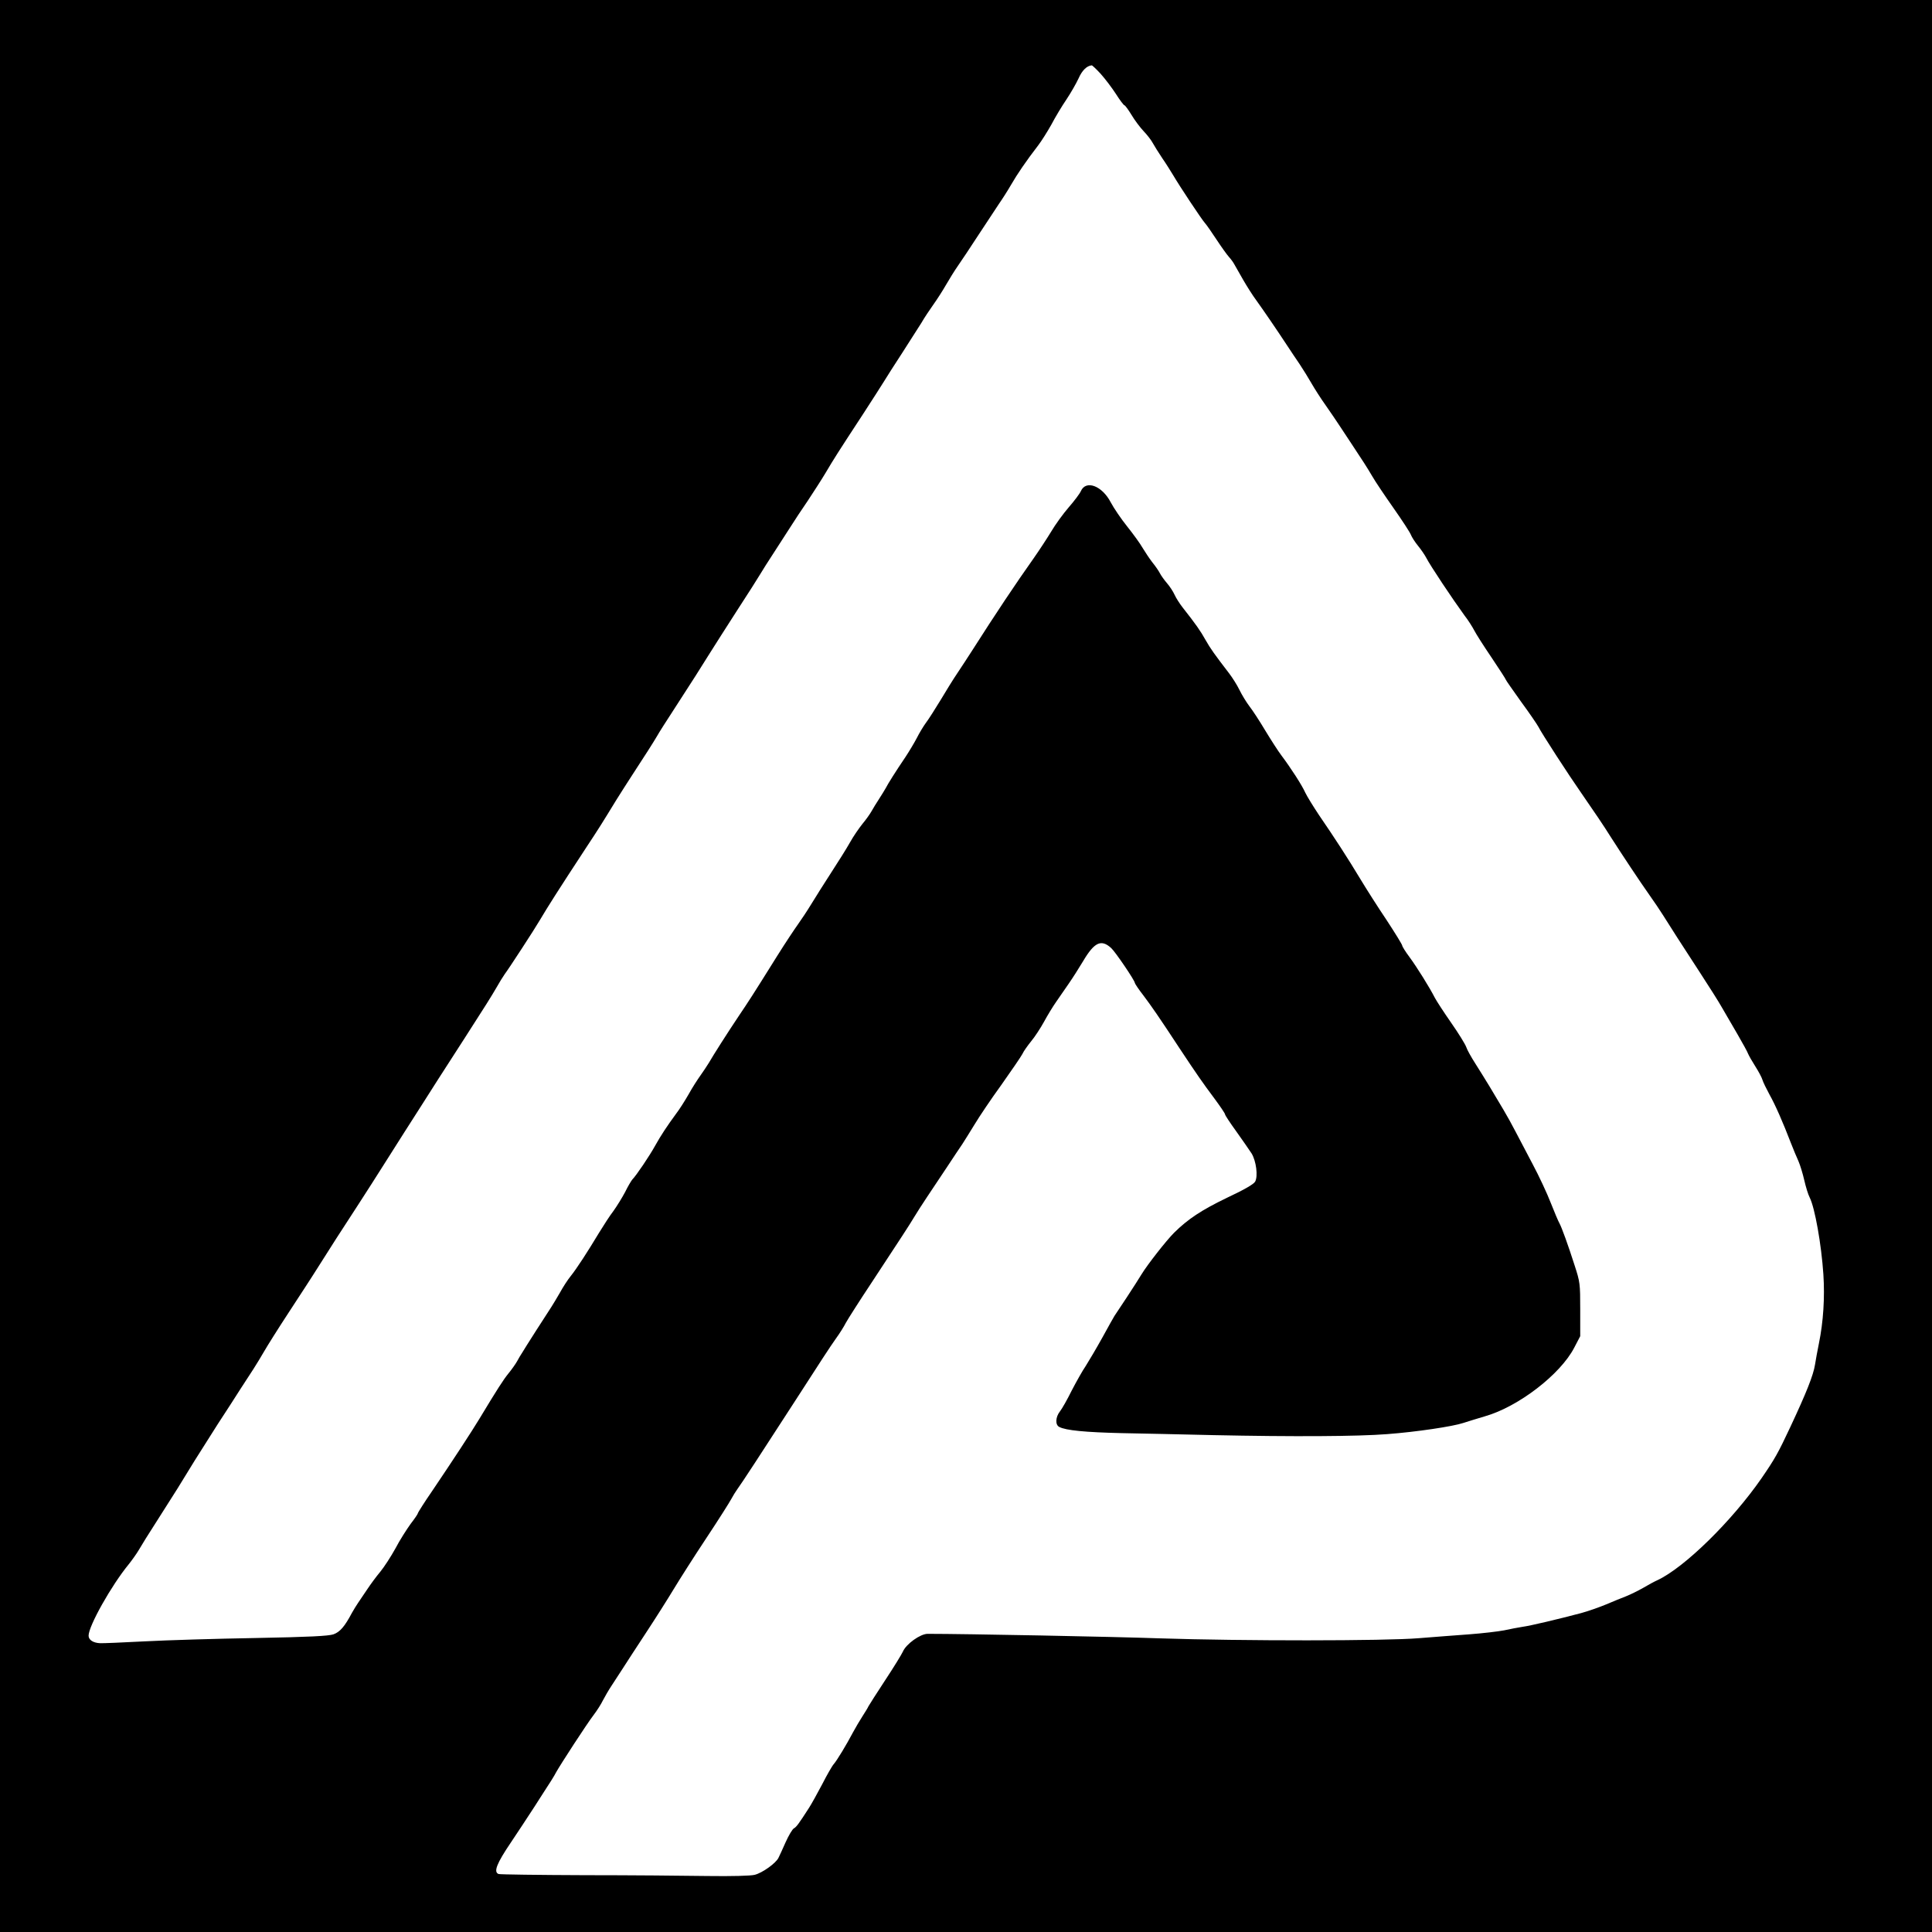 <?xml version="1.0" standalone="no"?>
<!DOCTYPE svg PUBLIC "-//W3C//DTD SVG 20010904//EN"
 "http://www.w3.org/TR/2001/REC-SVG-20010904/DTD/svg10.dtd">
<svg version="1.0" xmlns="http://www.w3.org/2000/svg"
 width="1156pt" height="1156pt" viewBox="0 0 1156 1156"
 preserveAspectRatio="xMidYMid meet">
<g transform="translate(0,1156) scale(0.1,-0.1)"
fill="#000000" stroke="none">
<path d="M0 5780 l0 -5780 5780 0 5780 0 0 5780 0 5780 -5780 0 -5780 0 0
-5780z m6586 5338 c26 -29 67 -83 91 -120 24 -38 47 -68 51 -68 4 0 23 -26 42
-57 19 -32 52 -76 73 -98 21 -22 45 -53 54 -70 9 -16 34 -57 57 -91 23 -33 52
-80 66 -103 38 -65 170 -264 190 -286 10 -11 41 -56 70 -100 29 -44 62 -90 73
-102 11 -12 25 -31 31 -42 6 -10 30 -52 53 -93 23 -40 59 -97 80 -125 41 -57
120 -172 183 -268 22 -33 56 -85 77 -115 20 -30 52 -82 71 -115 19 -33 56 -91
84 -130 27 -38 65 -95 85 -125 20 -30 52 -79 72 -109 65 -98 89 -135 122 -191
17 -30 75 -116 127 -190 52 -74 99 -146 104 -160 5 -13 24 -43 42 -65 18 -22
40 -54 49 -71 25 -49 158 -248 230 -347 22 -28 47 -68 58 -89 10 -20 57 -94
104 -163 47 -70 85 -129 85 -132 0 -3 41 -61 90 -130 50 -68 97 -137 105 -152
18 -37 185 -294 253 -391 83 -120 134 -195 183 -273 66 -103 170 -260 228
-342 27 -38 65 -94 83 -123 44 -71 105 -165 220 -342 52 -80 112 -174 132
-210 21 -36 63 -108 93 -160 30 -52 59 -104 63 -116 5 -12 24 -45 43 -75 19
-30 38 -65 42 -79 4 -14 23 -53 42 -88 35 -62 81 -167 129 -292 14 -36 34 -84
45 -108 10 -23 26 -75 35 -115 9 -39 23 -85 32 -102 31 -61 70 -280 82 -460 9
-138 0 -284 -27 -415 -8 -41 -19 -97 -23 -125 -10 -64 -52 -169 -148 -374 -73
-156 -93 -191 -172 -306 -178 -257 -462 -535 -623 -610 -18 -8 -57 -29 -87
-47 -30 -17 -75 -39 -100 -49 -25 -9 -79 -32 -120 -49 -41 -17 -109 -41 -150
-52 -132 -35 -304 -76 -350 -82 -25 -4 -74 -13 -110 -21 -36 -7 -130 -18 -210
-24 -80 -6 -215 -16 -300 -23 -201 -17 -1065 -17 -1550 -1 -283 10 -1159 27
-1390 27 -43 0 -129 -61 -148 -107 -8 -17 -55 -94 -106 -171 -51 -78 -96 -148
-100 -156 -3 -8 -20 -35 -36 -60 -16 -25 -41 -67 -56 -95 -40 -76 -96 -168
-115 -190 -10 -11 -41 -65 -69 -120 -29 -55 -64 -118 -78 -140 -63 -98 -77
-117 -92 -125 -9 -5 -31 -42 -49 -82 -18 -40 -37 -83 -43 -94 -15 -32 -97 -91
-143 -102 -24 -6 -136 -9 -280 -7 -132 2 -465 5 -739 5 -274 1 -505 4 -513 7
-31 12 -12 62 74 189 47 71 96 144 107 162 12 18 50 76 84 130 35 53 71 110
79 127 23 42 185 292 226 345 19 25 44 64 55 87 12 23 34 61 50 85 16 24 46
70 67 103 21 33 84 130 140 215 56 85 130 202 165 260 35 58 122 195 195 305
73 110 140 216 150 235 10 19 27 46 37 60 18 23 153 230 332 507 174 270 221
342 257 393 22 30 49 73 60 95 12 22 82 132 157 245 179 272 222 338 252 388
14 23 48 77 77 120 28 42 82 123 120 180 37 57 78 117 90 135 12 18 44 70 73
117 28 47 100 154 161 238 60 85 117 168 126 185 8 18 33 52 53 77 21 25 55
77 76 115 21 39 54 93 73 120 19 28 53 77 76 110 23 33 61 93 85 133 68 115
109 134 169 79 25 -23 141 -194 141 -208 0 -4 23 -39 52 -76 46 -61 94 -130
214 -313 104 -157 143 -213 206 -297 37 -50 68 -95 68 -101 0 -5 31 -52 68
-103 37 -52 78 -111 91 -131 27 -45 39 -135 21 -168 -8 -15 -64 -48 -169 -97
-153 -74 -233 -127 -316 -209 -47 -47 -159 -190 -195 -249 -13 -22 -53 -84
-89 -139 -36 -54 -69 -104 -73 -110 -4 -6 -36 -63 -71 -127 -36 -65 -81 -141
-100 -171 -20 -29 -58 -97 -85 -149 -26 -53 -58 -109 -70 -124 -27 -34 -29
-81 -4 -93 39 -21 159 -32 372 -37 124 -2 371 -8 550 -12 475 -10 864 -8 1040
6 174 13 394 46 456 67 23 8 81 25 130 40 199 57 450 250 533 410 l36 69 0
160 c0 154 -1 164 -34 265 -38 119 -77 227 -91 252 -6 10 -29 64 -51 120 -22
57 -71 162 -109 233 -38 72 -84 160 -103 196 -19 37 -51 95 -72 130 -21 35
-59 98 -83 139 -25 41 -64 104 -87 140 -23 36 -47 79 -52 95 -6 17 -46 82 -90
145 -44 63 -88 131 -98 150 -31 61 -107 183 -152 244 -24 32 -43 63 -43 68 0
6 -42 74 -93 152 -52 77 -123 189 -158 247 -72 120 -155 248 -247 382 -34 51
-71 111 -82 134 -20 45 -86 147 -143 223 -19 25 -62 92 -96 148 -34 57 -77
123 -96 147 -18 24 -45 68 -59 97 -14 29 -42 73 -61 98 -89 116 -112 148 -142
201 -30 54 -58 94 -136 193 -18 23 -40 57 -49 77 -9 20 -30 52 -46 70 -16 19
-35 45 -42 59 -7 14 -27 43 -45 65 -17 22 -43 61 -58 86 -14 25 -56 83 -92
128 -37 46 -81 111 -99 145 -52 100 -149 136 -179 67 -6 -14 -38 -57 -72 -96
-33 -38 -81 -104 -105 -145 -25 -41 -72 -113 -105 -160 -107 -151 -226 -329
-370 -555 -21 -33 -59 -91 -85 -130 -26 -38 -72 -113 -103 -165 -32 -52 -70
-113 -87 -135 -16 -22 -40 -62 -54 -90 -14 -27 -45 -79 -68 -114 -59 -87 -106
-162 -118 -186 -6 -11 -24 -40 -40 -65 -16 -25 -37 -58 -46 -75 -9 -16 -33
-50 -54 -75 -20 -25 -54 -74 -74 -110 -20 -36 -71 -117 -112 -180 -41 -63 -95
-149 -120 -190 -25 -41 -61 -95 -79 -120 -18 -25 -75 -110 -125 -190 -153
-245 -171 -272 -229 -358 -69 -103 -153 -235 -180 -282 -12 -19 -34 -53 -50
-75 -16 -22 -49 -73 -71 -113 -23 -40 -56 -92 -74 -115 -55 -75 -92 -131 -126
-192 -33 -60 -113 -179 -137 -203 -6 -7 -26 -40 -43 -75 -18 -34 -49 -84 -69
-112 -21 -27 -59 -86 -86 -130 -71 -118 -134 -215 -170 -260 -18 -22 -47 -67
-65 -100 -19 -33 -42 -71 -51 -85 -9 -14 -50 -77 -91 -141 -40 -63 -79 -124
-85 -135 -7 -10 -20 -32 -29 -49 -9 -16 -32 -49 -51 -72 -31 -38 -67 -94 -175
-273 -46 -76 -157 -246 -280 -428 -49 -71 -88 -133 -88 -137 0 -4 -19 -32 -43
-63 -23 -32 -65 -97 -91 -147 -27 -49 -68 -112 -91 -140 -23 -27 -58 -75 -78
-105 -20 -30 -44 -66 -54 -80 -10 -14 -26 -41 -37 -60 -44 -83 -72 -115 -111
-129 -30 -10 -144 -16 -465 -22 -234 -4 -533 -13 -665 -20 -132 -7 -252 -12
-267 -11 -41 2 -68 20 -68 45 0 58 136 300 240 427 20 25 47 63 60 85 23 39
50 83 127 203 93 145 117 184 208 333 28 44 90 142 138 218 49 75 110 169 135
209 26 40 61 94 78 120 17 27 47 75 65 107 19 33 83 135 144 228 60 92 142
217 180 278 79 125 126 199 241 375 43 67 111 172 149 233 39 61 94 148 123
194 29 45 80 126 115 180 60 95 96 151 245 382 130 202 160 250 192 305 17 30
39 66 49 80 25 33 182 274 212 326 48 81 105 171 278 435 74 112 89 136 179
283 24 38 68 108 99 155 77 118 116 179 144 226 12 22 57 92 98 155 125 193
156 242 212 332 30 48 106 167 169 265 64 98 126 196 139 218 13 22 47 76 76
120 28 44 73 114 100 155 26 41 75 116 109 165 33 50 81 124 106 166 49 83 75
124 225 353 55 85 111 172 125 195 14 23 62 99 108 169 45 70 97 151 115 180
17 30 50 79 72 110 23 32 56 84 75 117 19 33 51 85 72 115 21 30 77 114 123
185 47 72 102 155 122 185 21 30 54 82 73 115 35 61 90 142 161 234 20 26 56
83 80 126 23 44 64 112 90 150 26 39 58 95 72 125 21 48 49 76 79 79 3 1 28
-23 54 -51z"/>
</g>
</svg>
